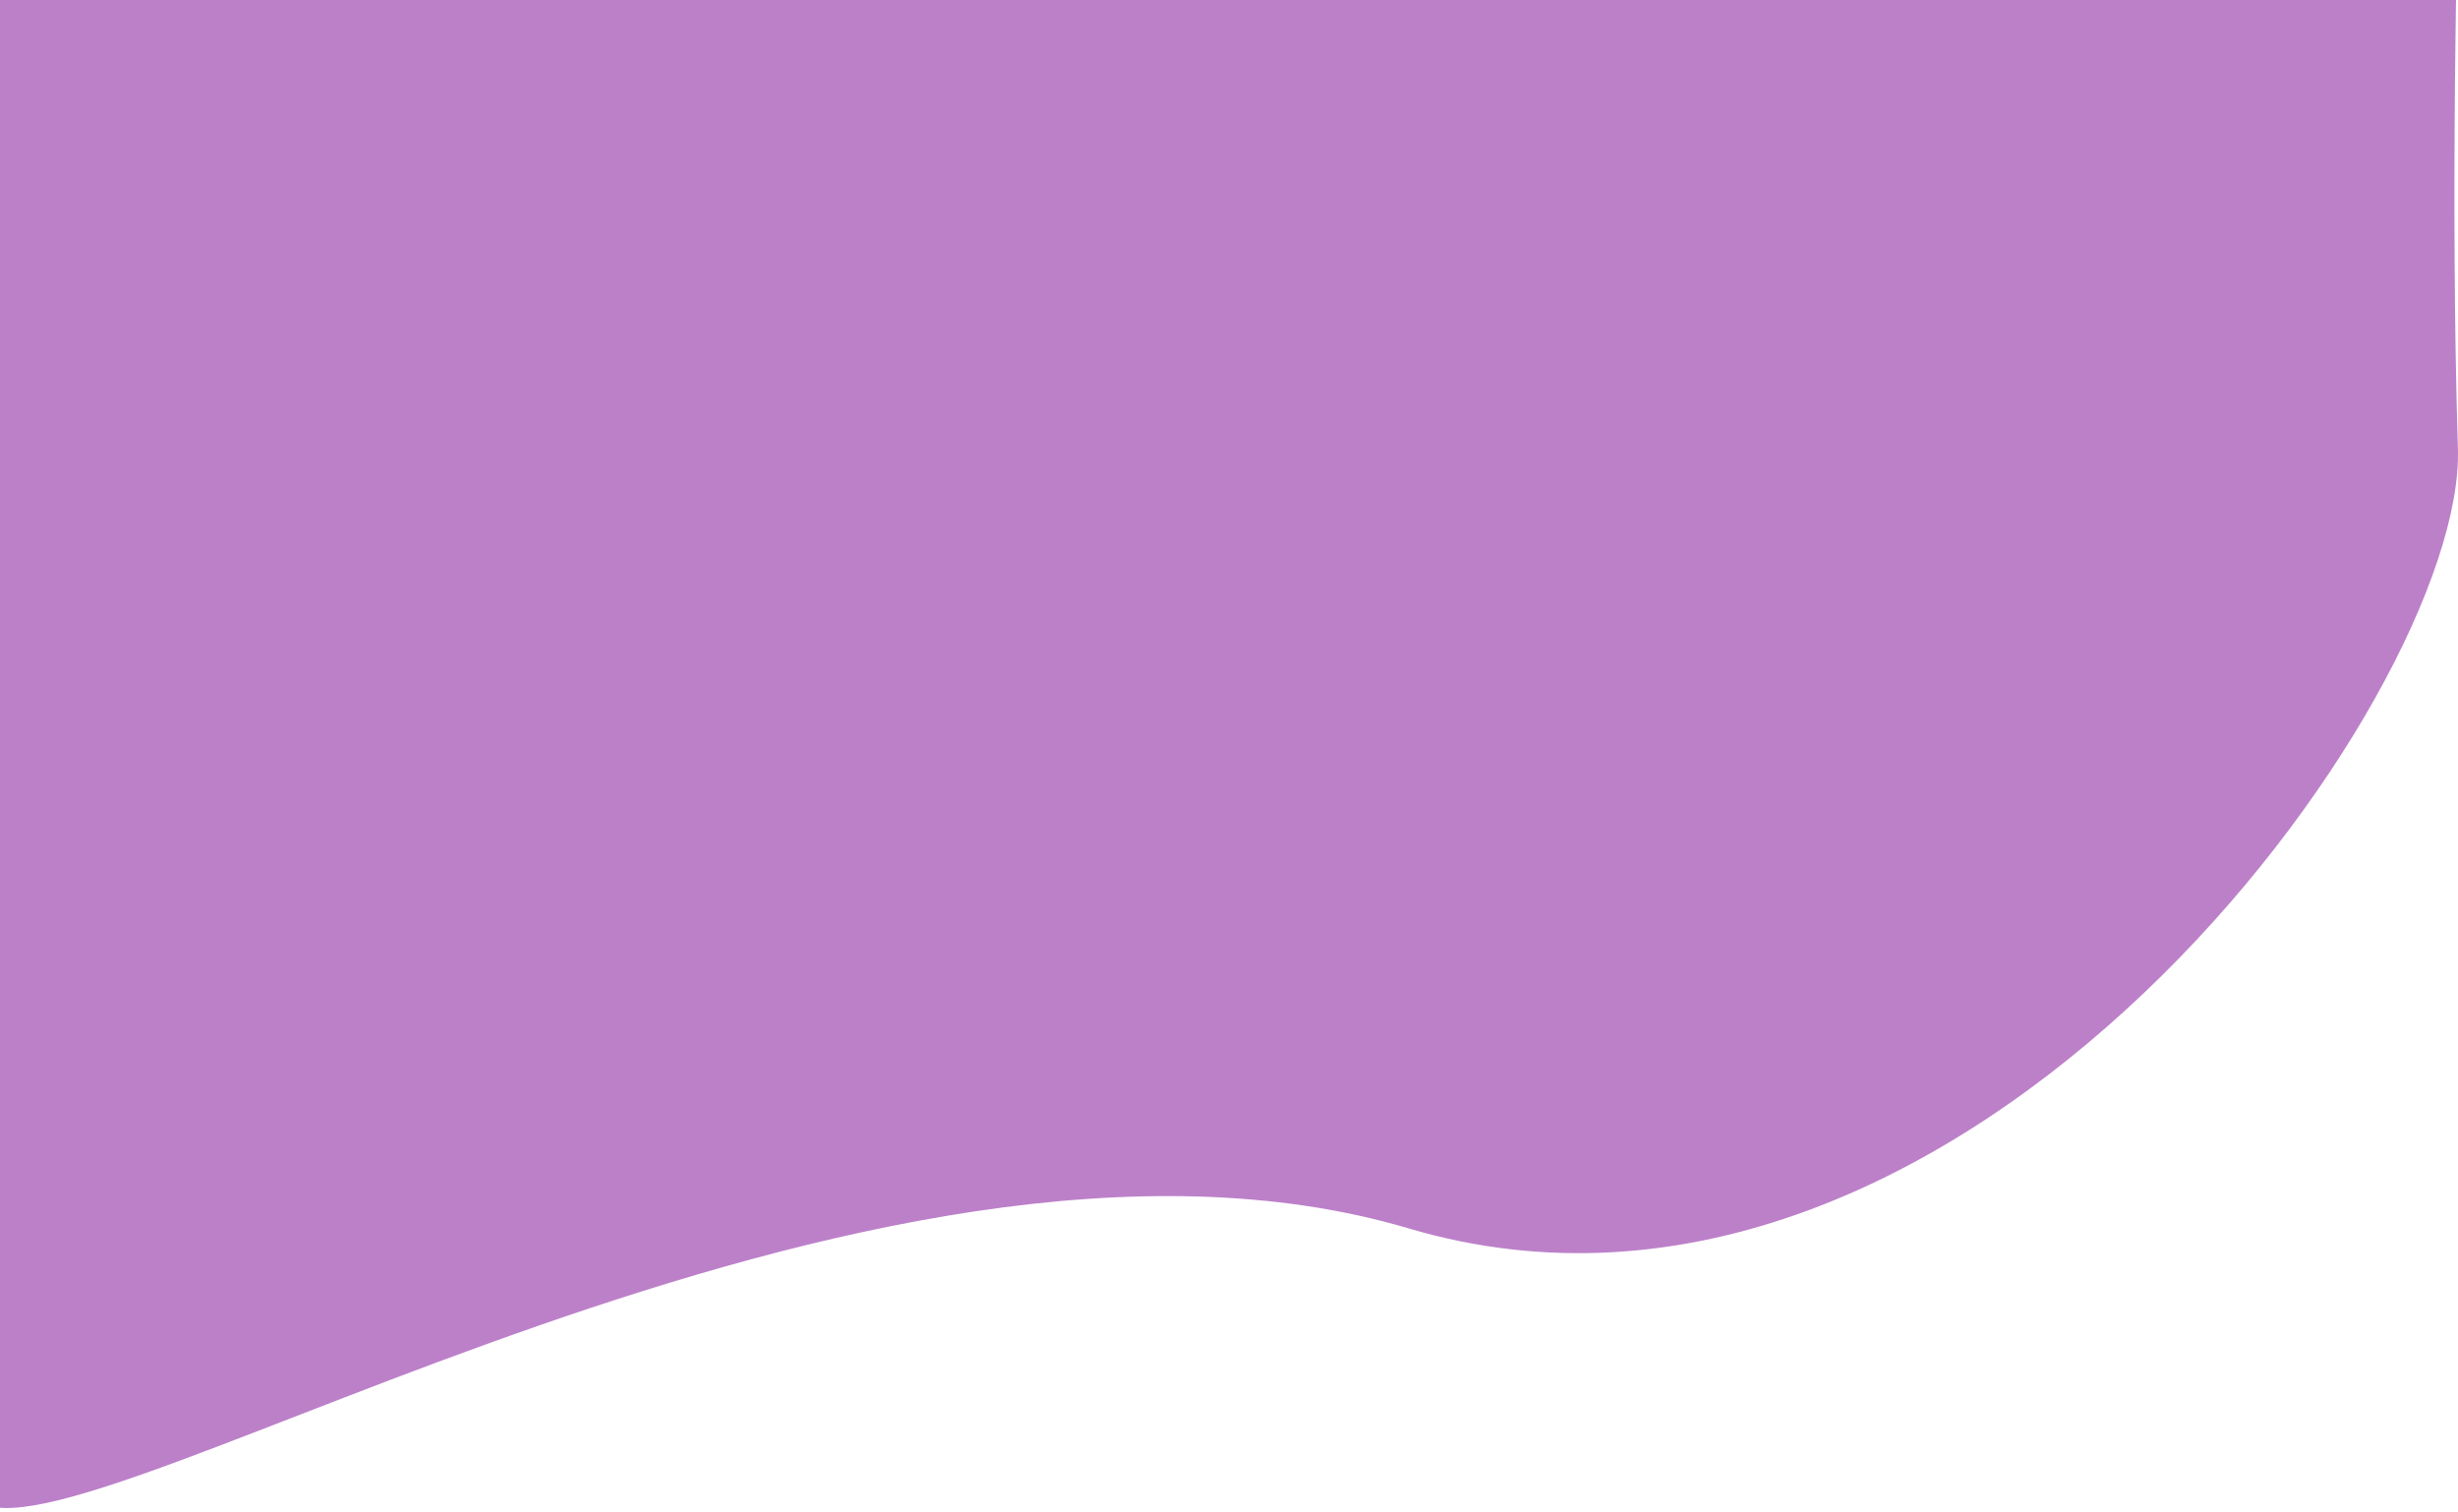 <svg width="1440" height="886" viewBox="0 0 1440 886" fill="none" xmlns="http://www.w3.org/2000/svg">
<path d="M1439.95 -57C1439.95 -57 1435.38 117.357 1439.95 262.764C1444.52 408.171 1149.72 815.831 825.284 719.739C508.947 626.048 59.41 911.898 -9.623 881.234C-95.362 962.827 -4.813 -57 -4.813 -57H1439.95Z" fill="#BC80C9"/>
</svg>
